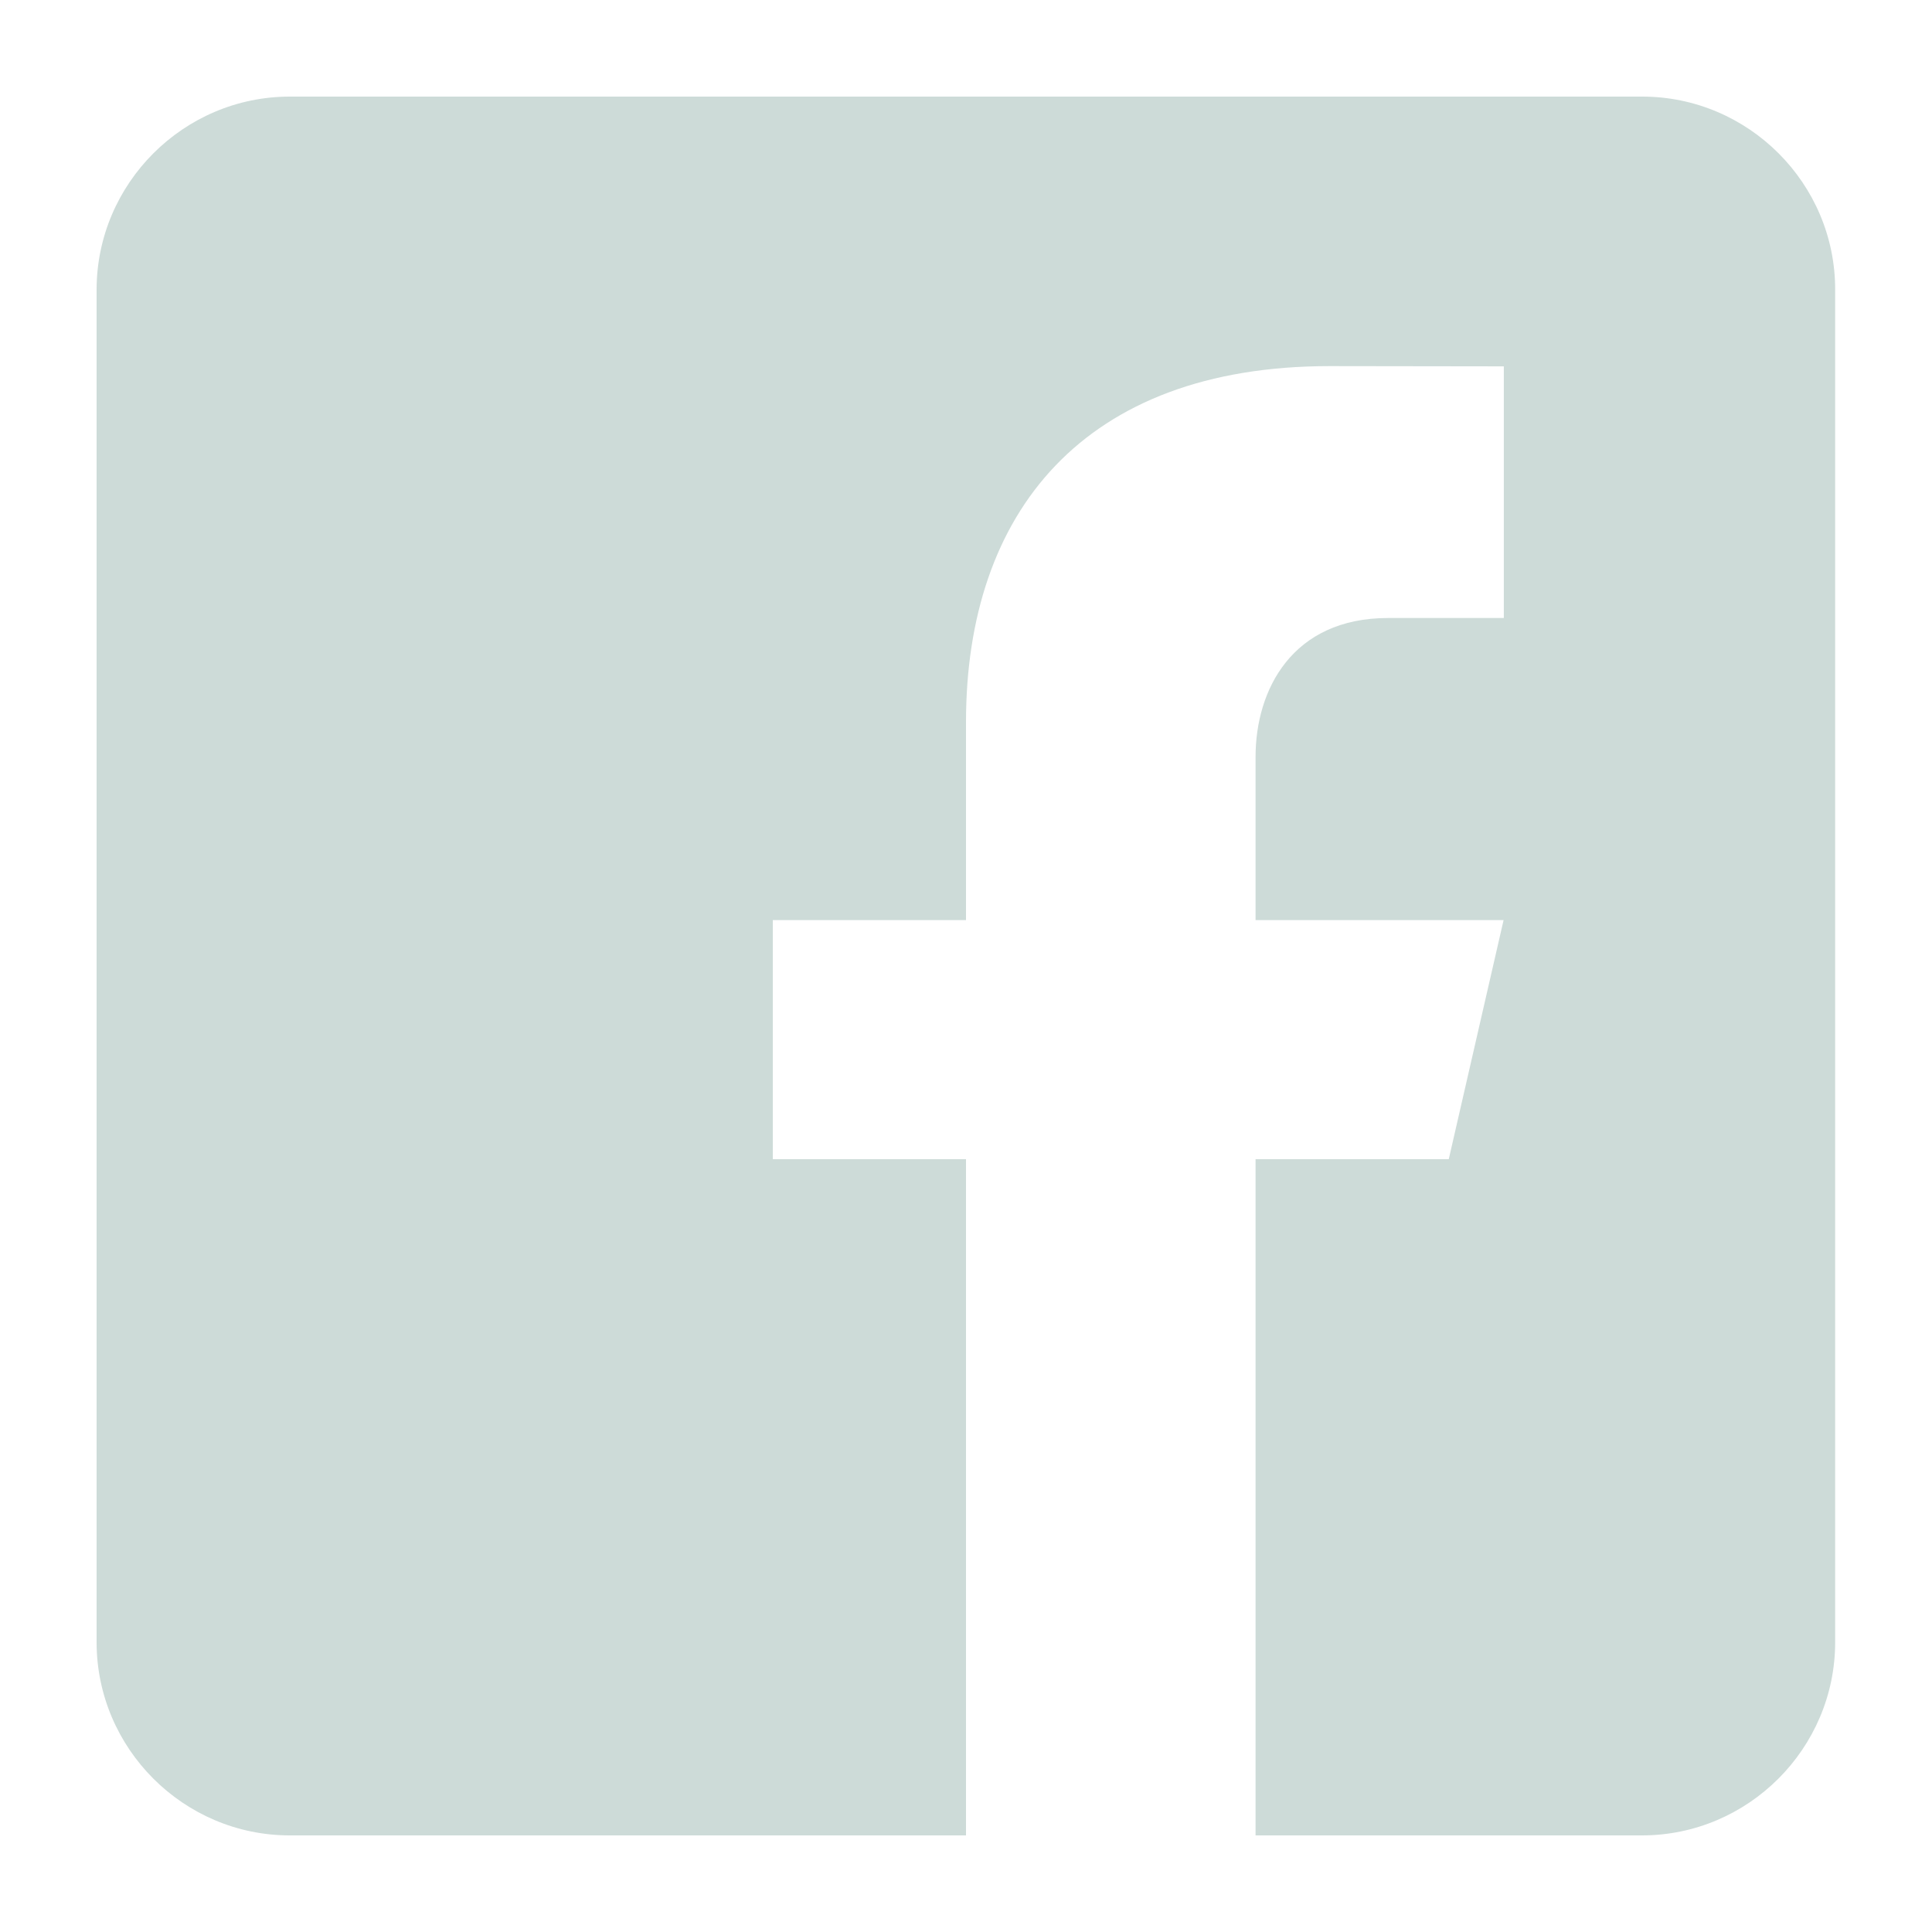 <?xml version="1.0" encoding="utf-8"?>
<!-- Generator: Adobe Illustrator 18.1.1, SVG Export Plug-In . SVG Version: 6.00 Build 0)  -->
<!DOCTYPE svg PUBLIC "-//W3C//DTD SVG 1.1//EN" "http://www.w3.org/Graphics/SVG/1.1/DTD/svg11.dtd">
<svg version="1.1" id="Facebook" xmlns="http://www.w3.org/2000/svg" xmlns:xlink="http://www.w3.org/1999/xlink" x="0px" y="0px"
	 viewBox="400 0 800 800" enable-background="new 400 0 800 800" xml:space="preserve">
<path fill="#CDDBD8" d="M1080,40H520c-44,0-80,36-80,80v560c0,44,36,80,80,80h280V480h-80v-99h80v-82c0-86.6,48.5-147.4,150.6-147.4
	l72.1,0.1v104.2h-47.9c-39.8,0-54.9,29.8-54.9,57.5V381h102.7l-22.7,99h-80v280h160c44,0,80-36,80-80V120C1160,76,1124,40,1080,40z"
	/>
</svg>
